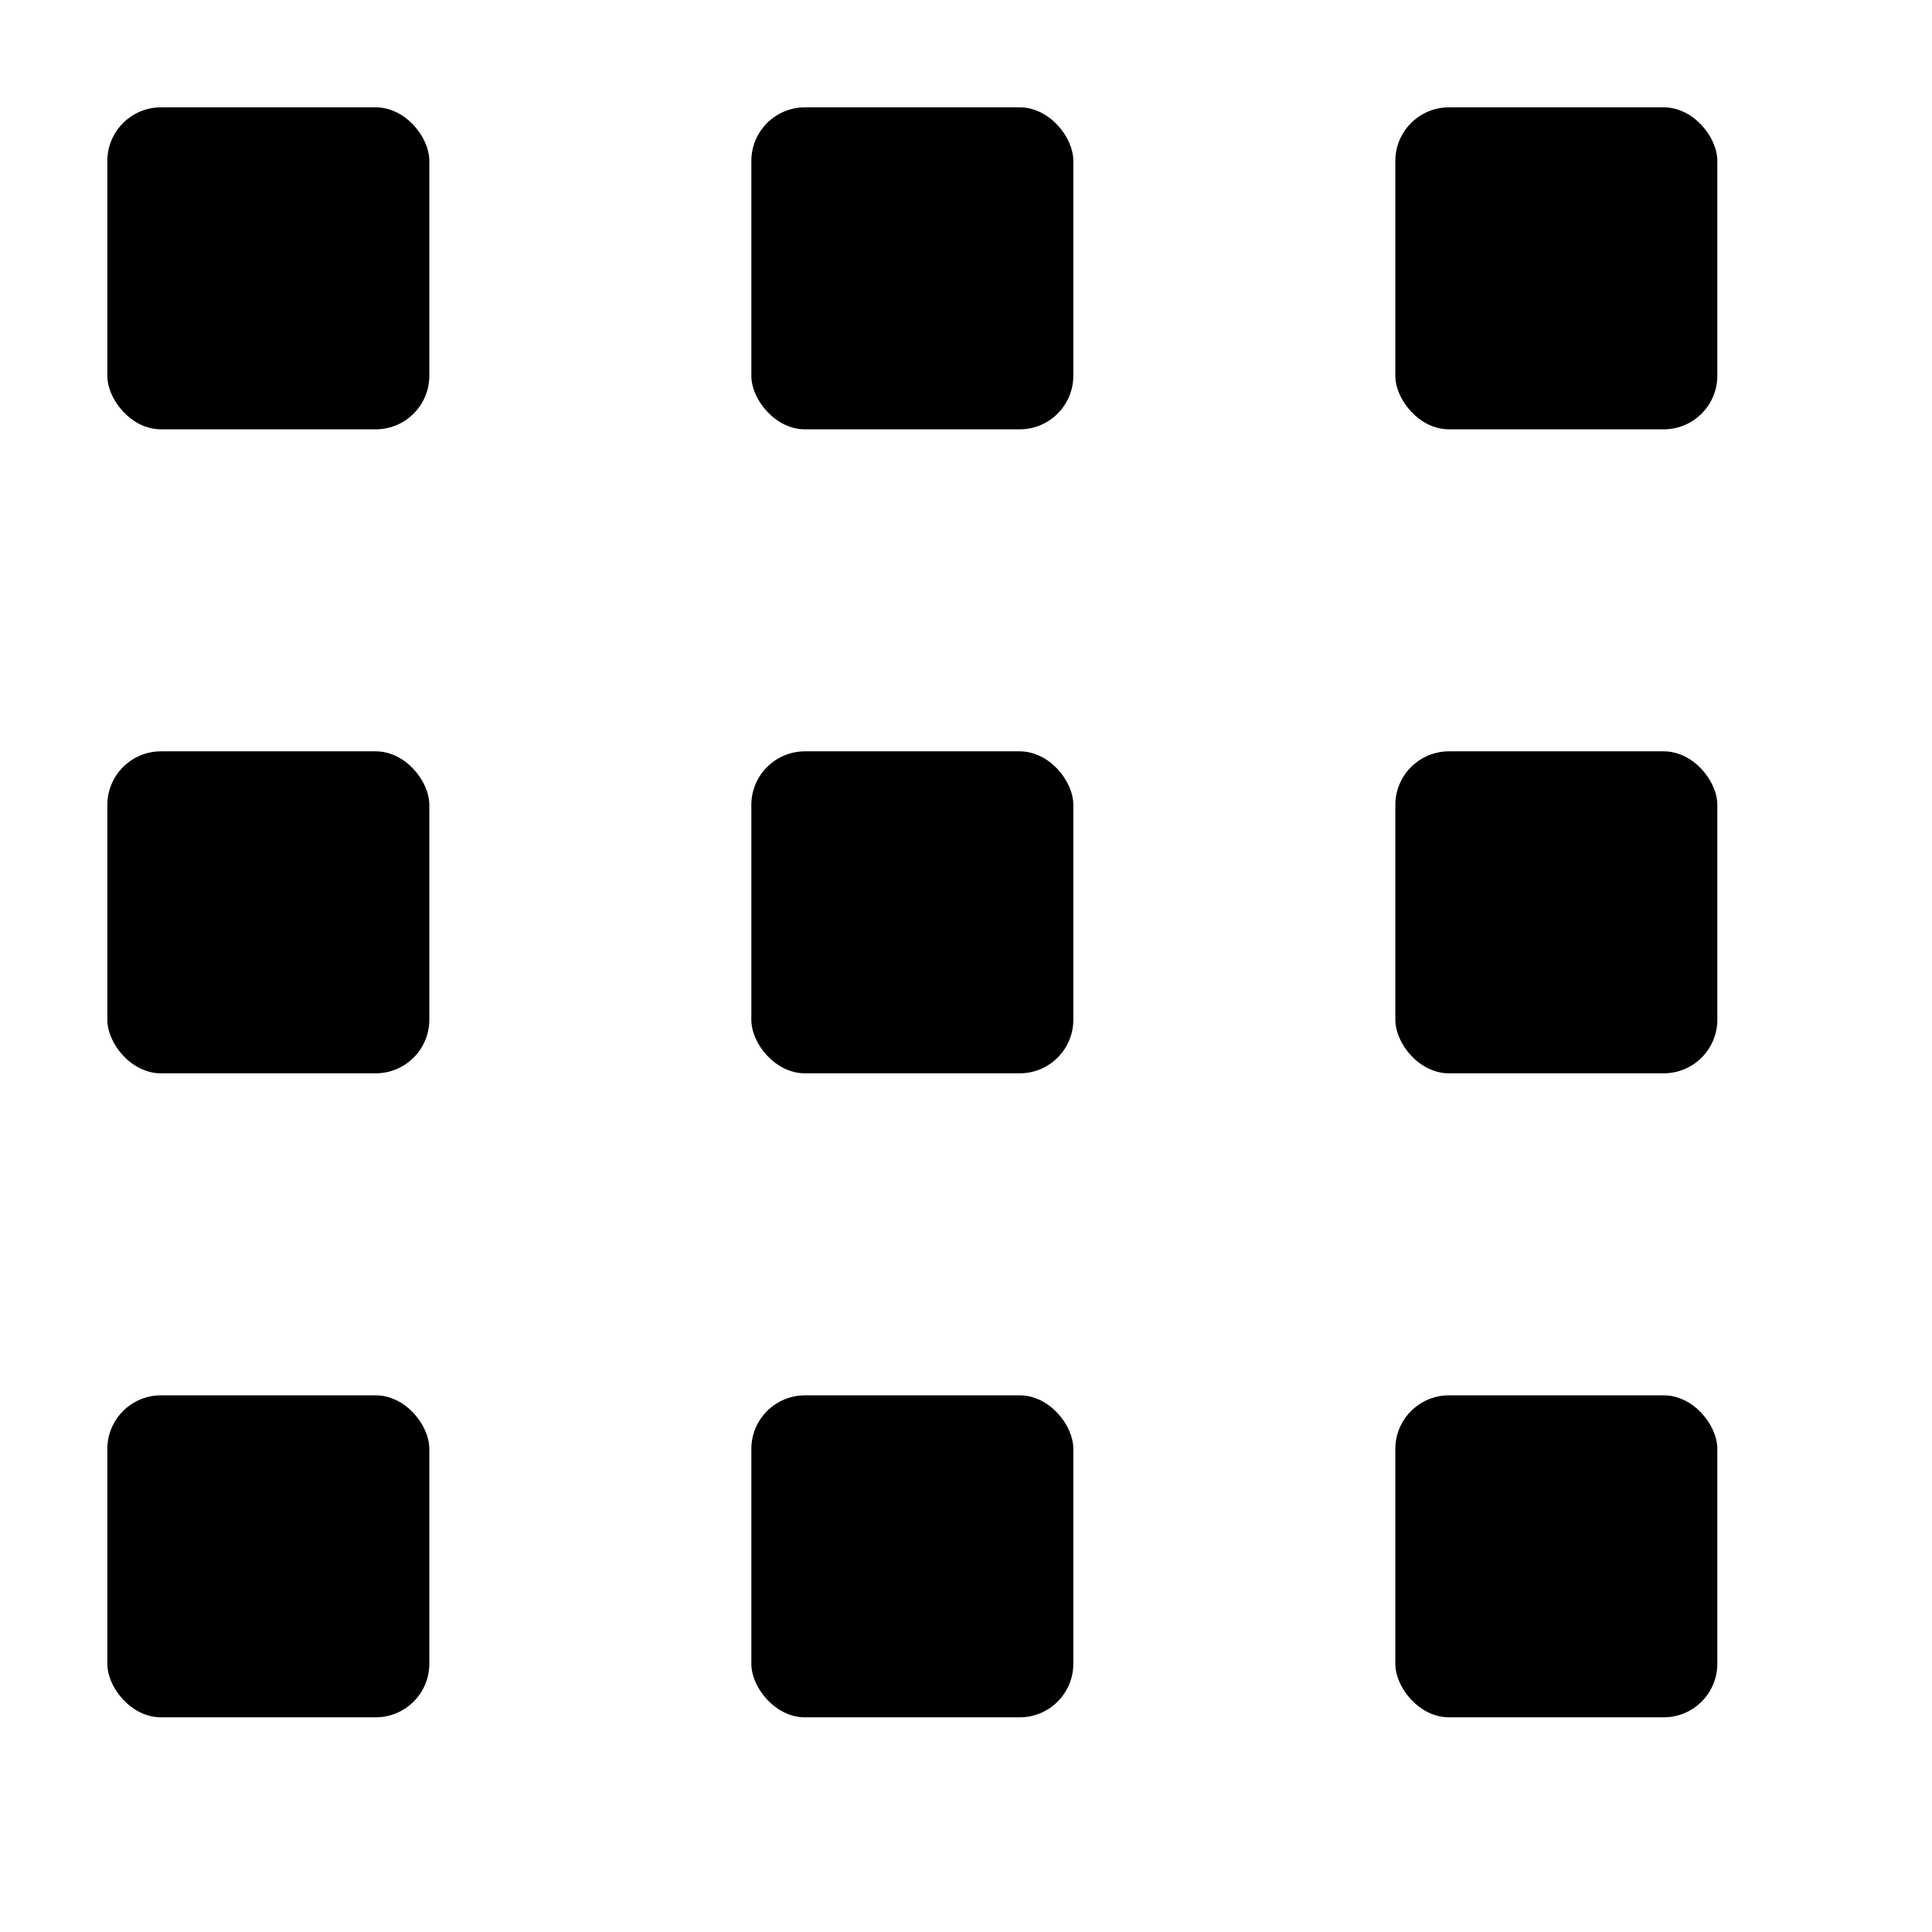<svg xmlns="http://www.w3.org/2000/svg" height="18" viewBox="0 0 18 18" width="18">

  <rect id="Canvas" fill="transparent" opacity="0" width="18" height="18" /><rect fill="currentColor" height="3" rx="0.5" width="3" x="1" y="1" />
  <rect fill="currentColor" height="3" rx="0.5" width="3" x="7" y="1" />
  <rect fill="currentColor" height="3" rx="0.5" width="3" x="13" y="1" />
  <rect fill="currentColor" height="3" rx="0.5" width="3" x="1" y="7" />
  <rect fill="currentColor" height="3" rx="0.5" width="3" x="7" y="7" />
  <rect fill="currentColor" height="3" rx="0.5" width="3" x="13" y="7" />
  <rect fill="currentColor" height="3" rx="0.5" width="3" x="1" y="13" />
  <rect fill="currentColor" height="3" rx="0.5" width="3" x="7" y="13" />
  <rect fill="currentColor" height="3" rx="0.5" width="3" x="13" y="13" />
</svg>